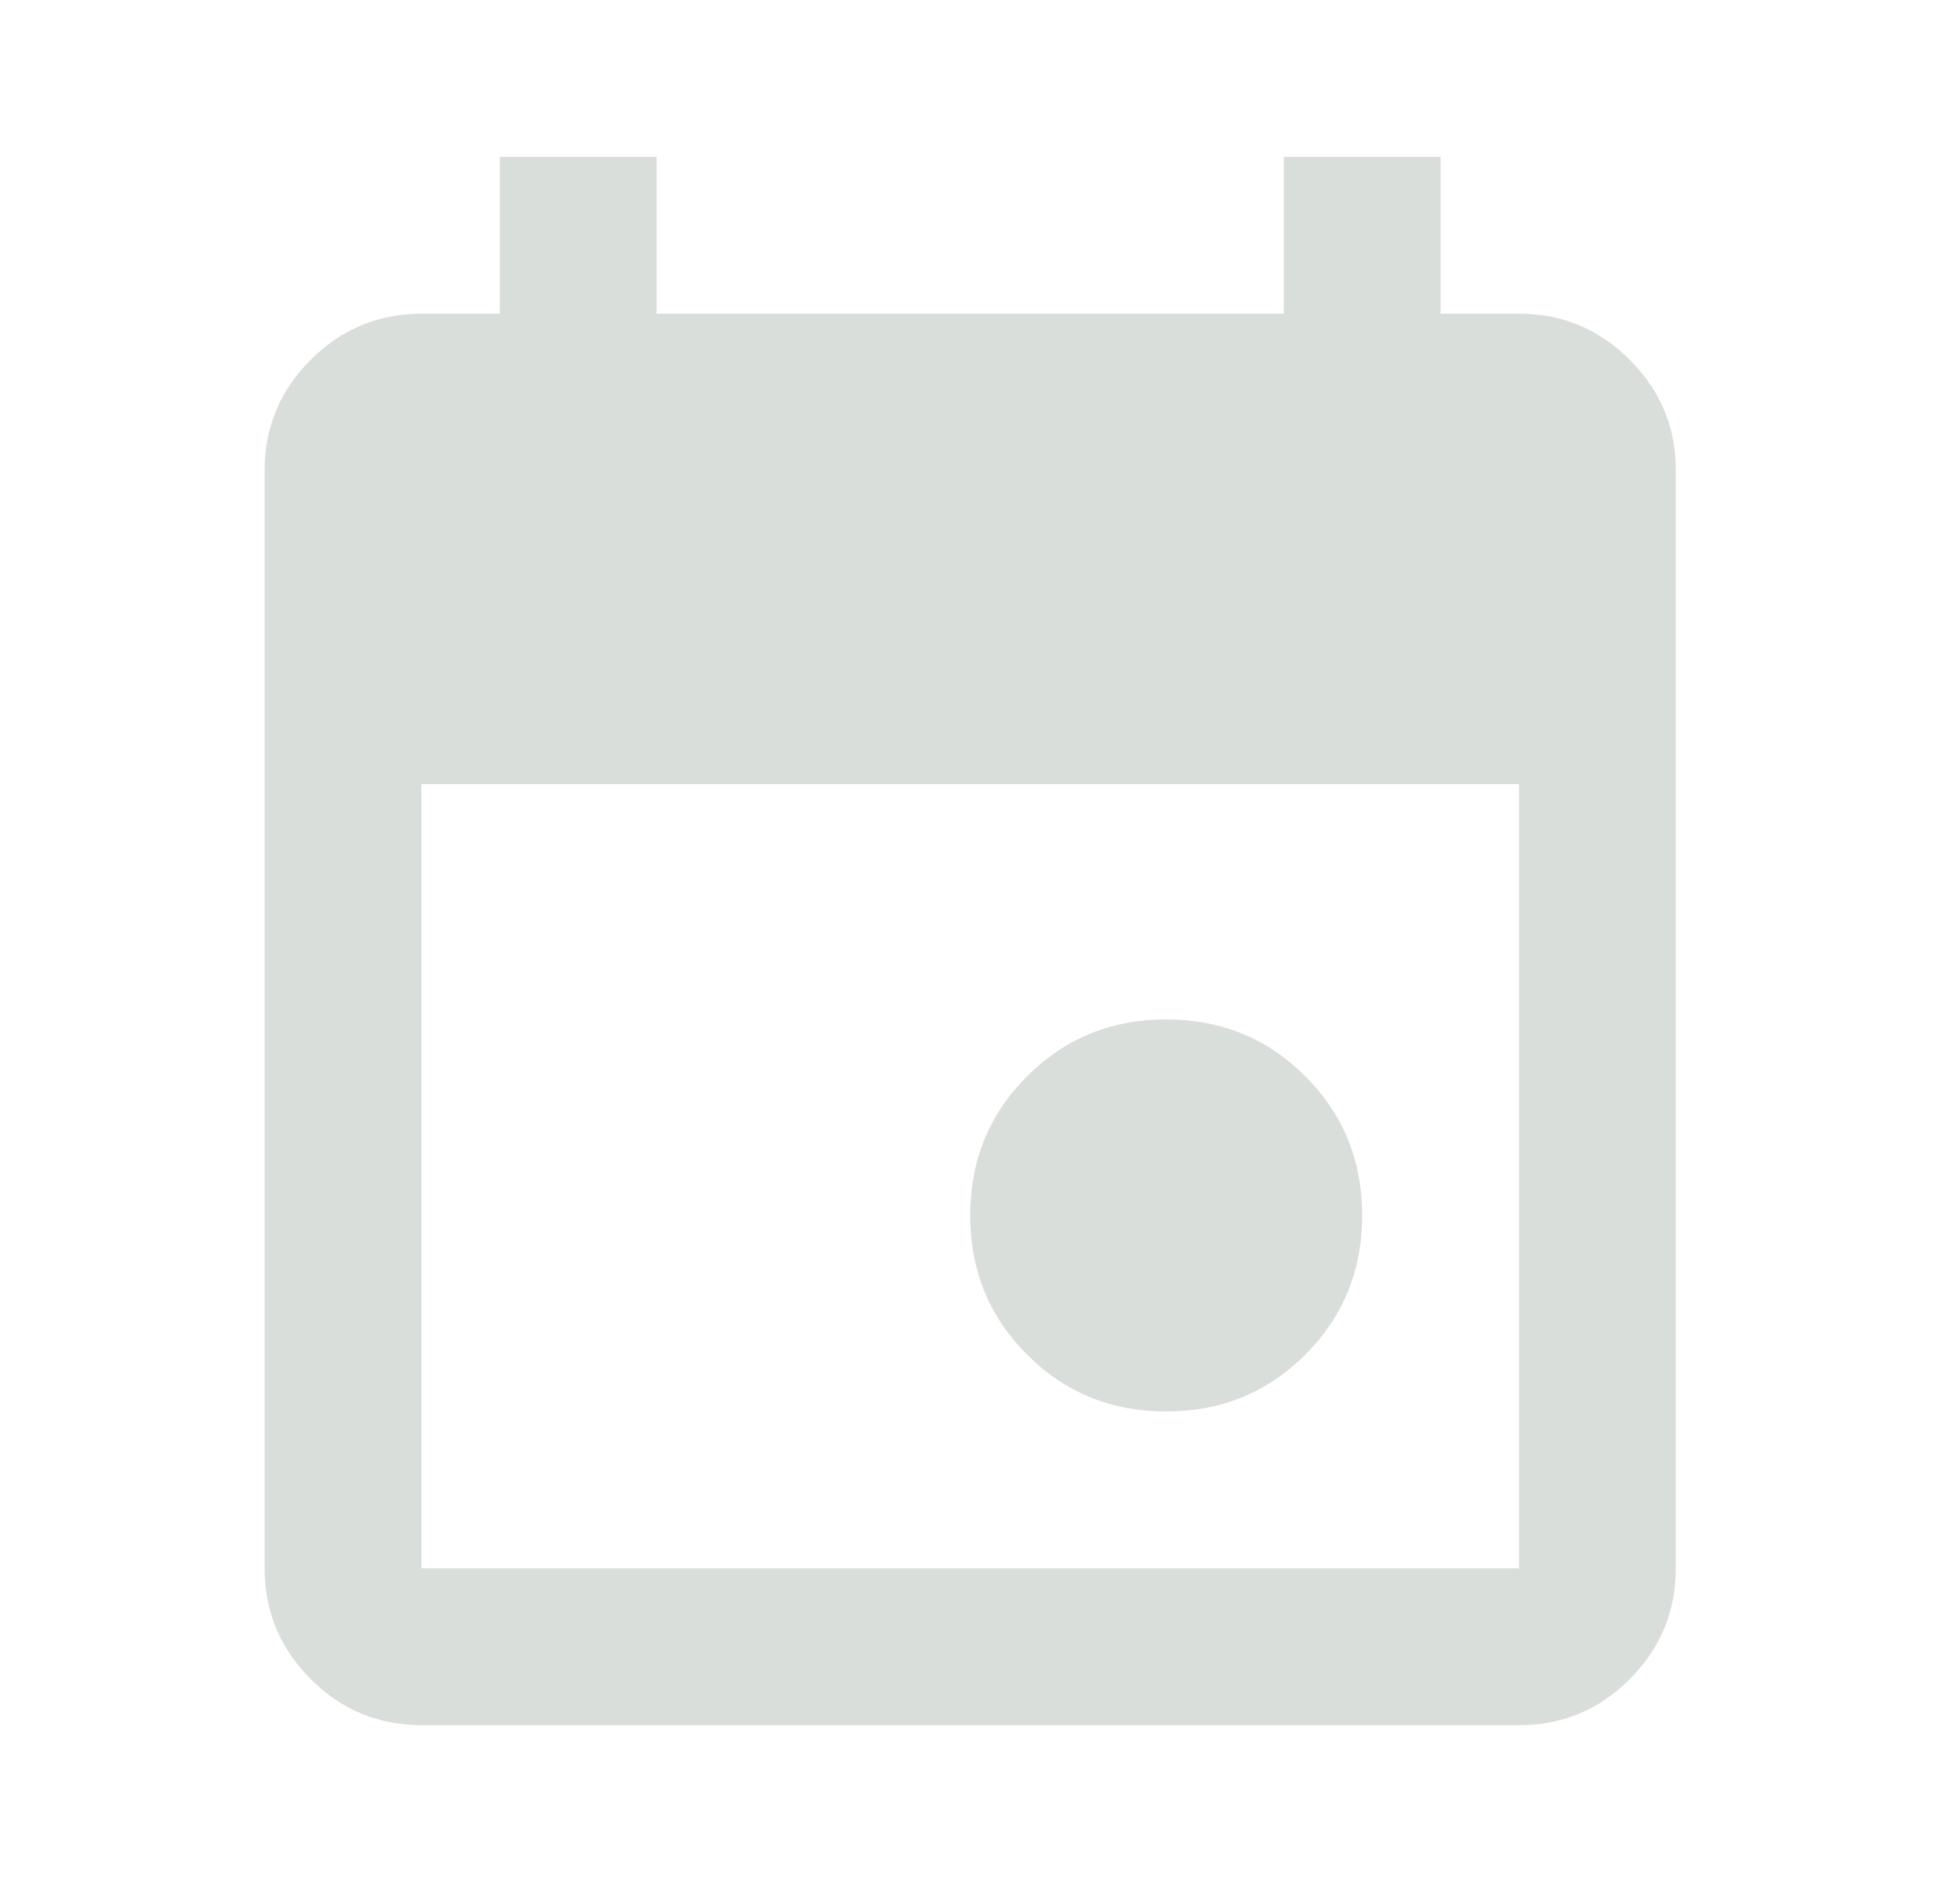 <svg width="25" height="24" viewBox="0 0 25 24" fill="none" xmlns="http://www.w3.org/2000/svg">
<g id="material-symbols:event">
<path id="Vector" d="M14.875 18C14.175 18 13.583 17.758 13.1 17.275C12.617 16.792 12.375 16.2 12.375 15.5C12.375 14.8 12.617 14.208 13.1 13.725C13.583 13.242 14.175 13 14.875 13C15.575 13 16.167 13.242 16.65 13.725C17.133 14.208 17.375 14.8 17.375 15.5C17.375 16.2 17.133 16.792 16.65 17.275C16.167 17.758 15.575 18 14.875 18ZM5.375 22C4.825 22 4.354 21.804 3.963 21.413C3.572 21.022 3.376 20.551 3.375 20V6C3.375 5.45 3.571 4.979 3.963 4.588C4.355 4.197 4.826 4.001 5.375 4H6.375V2H8.375V4H16.375V2H18.375V4H19.375C19.925 4 20.396 4.196 20.788 4.588C21.18 4.98 21.376 5.451 21.375 6V20C21.375 20.55 21.179 21.021 20.788 21.413C20.397 21.805 19.926 22.001 19.375 22H5.375ZM5.375 20H19.375V10H5.375V20Z" fill="#DADEDB"/>
</g>
</svg>
